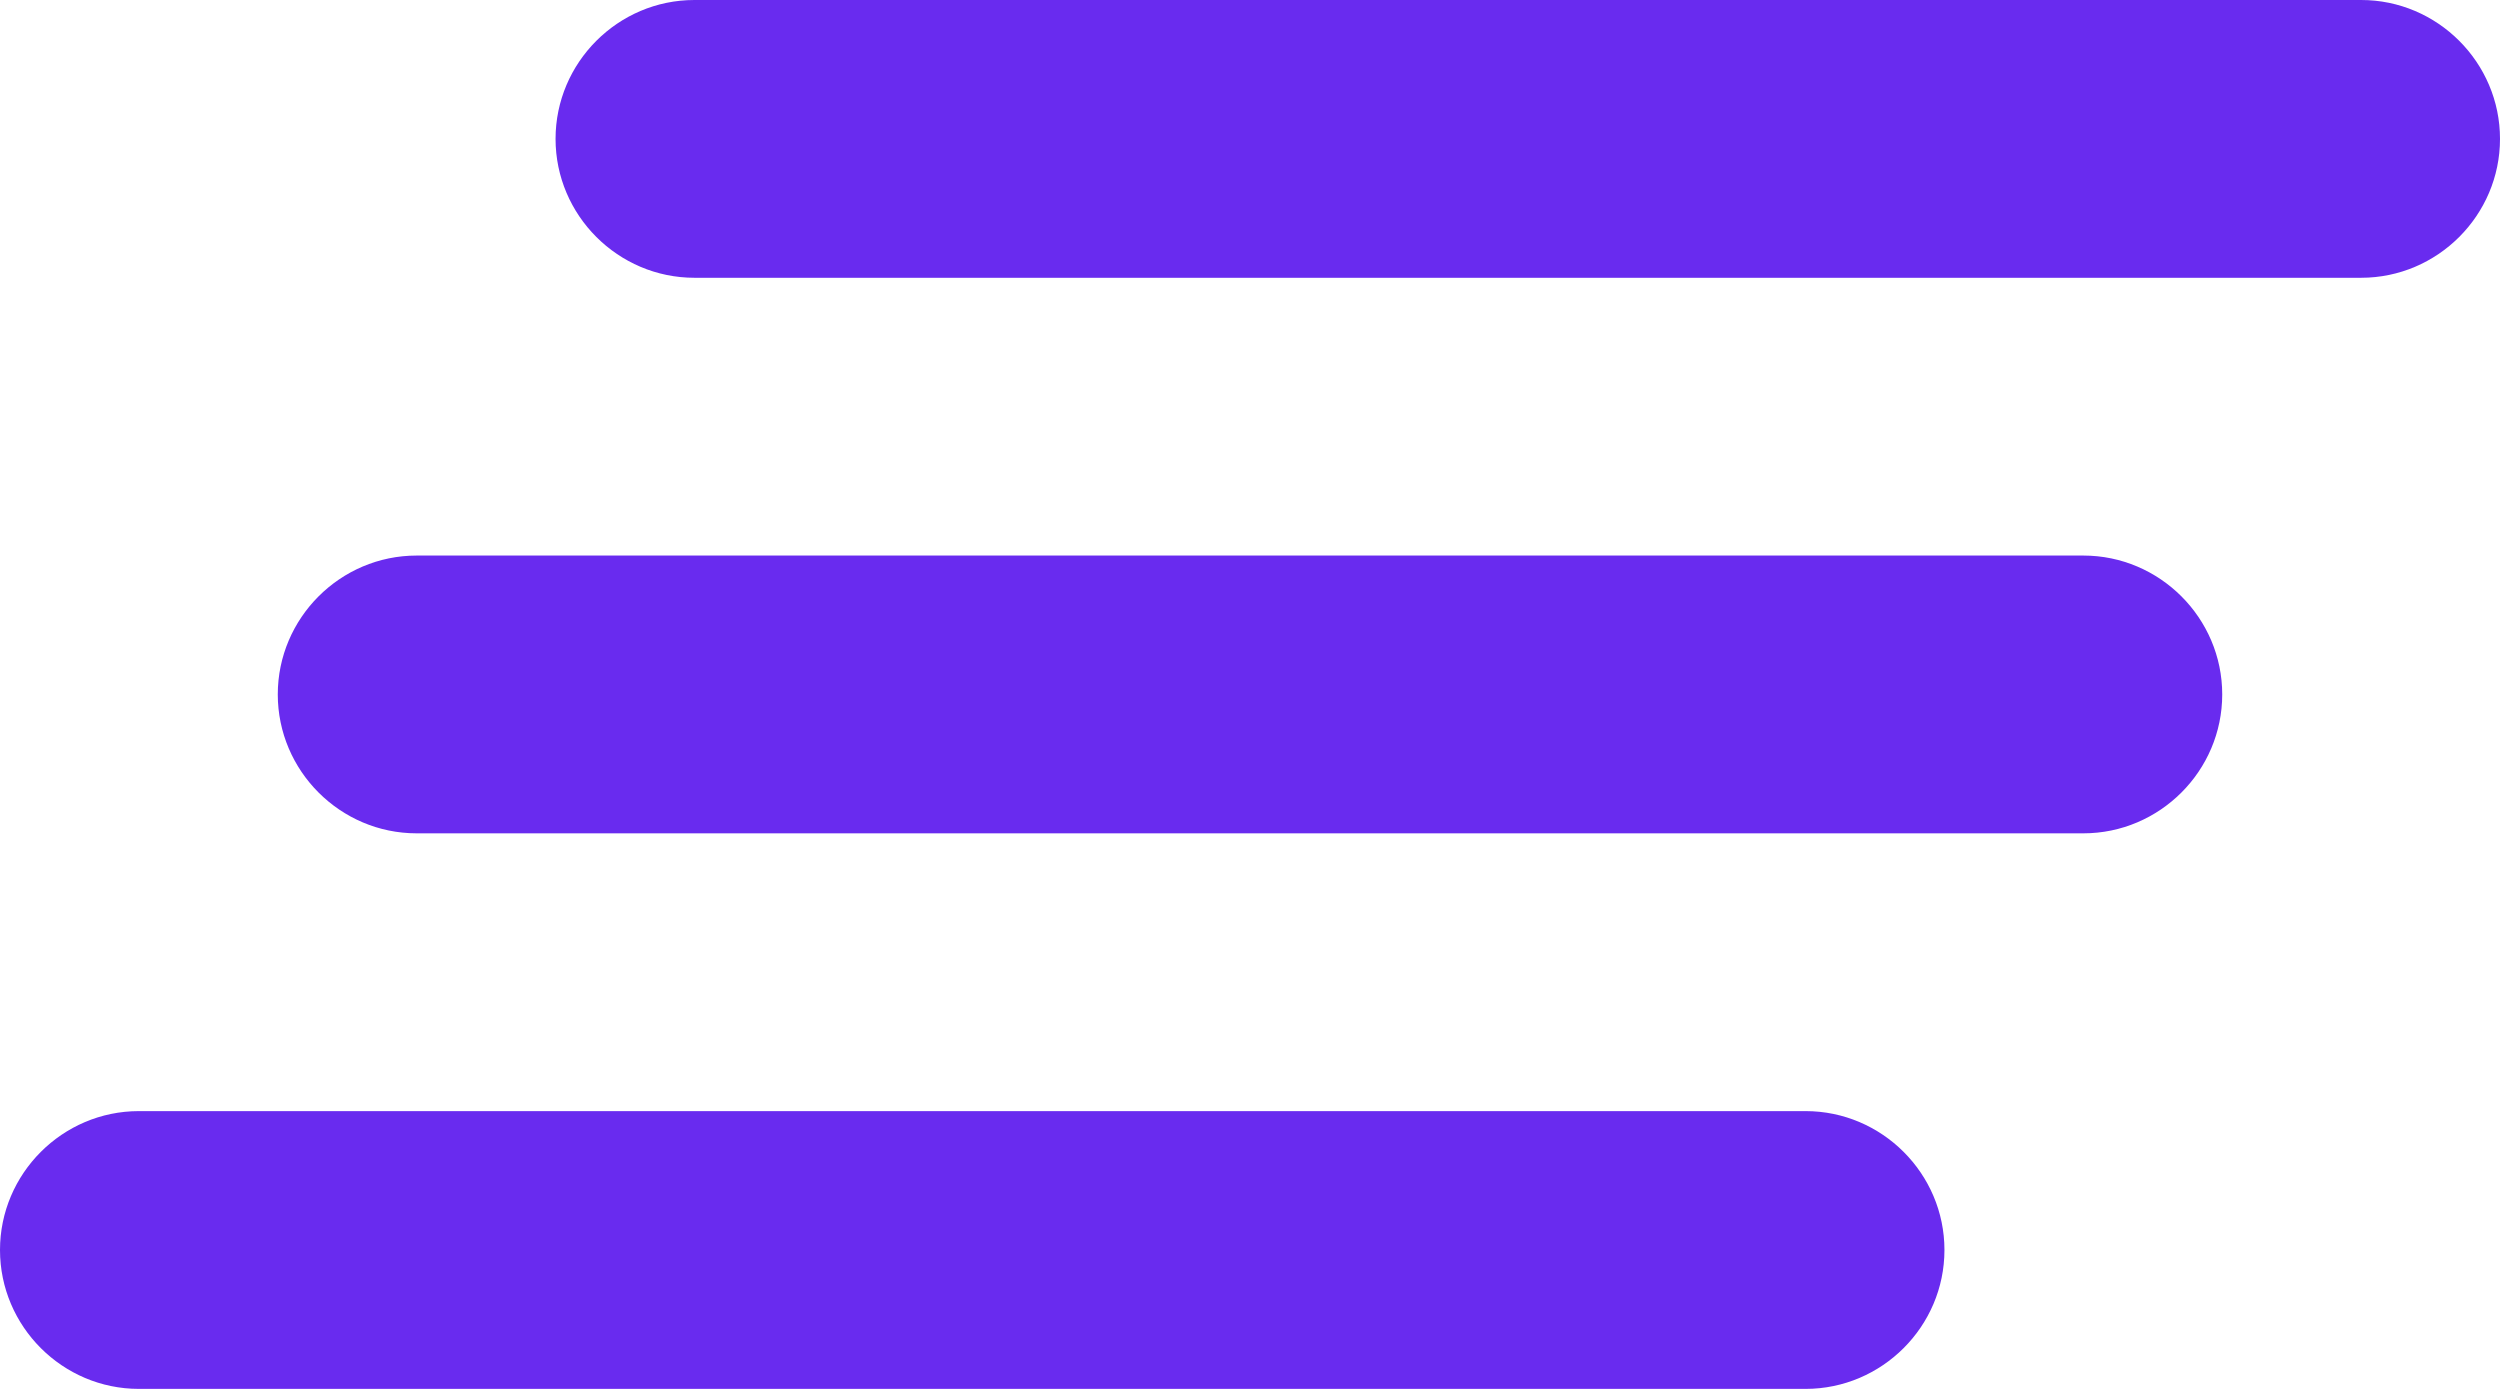 <svg width="18" height="10" viewBox="0 0 18 10" fill="none" xmlns="http://www.w3.org/2000/svg">
<path d="M3 6H15C15.55 6 16 5.55 16 5C16 4.45 15.55 4 15 4H3C2.45 4 2 4.45 2 5C2 5.55 2.45 6 3 6ZM1 10H13C13.55 10 14 9.55 14 9C14 8.45 13.55 8 13 8H1C0.45 8 0 8.45 0 9C0 9.55 0.45 10 1 10ZM4 1C4 1.55 4.45 2 5 2H17C17.55 2 18 1.55 18 1C18 0.45 17.55 0 17 0H5C4.45 0 4 0.45 4 1Z" fill="#692BEF"/>
</svg>
